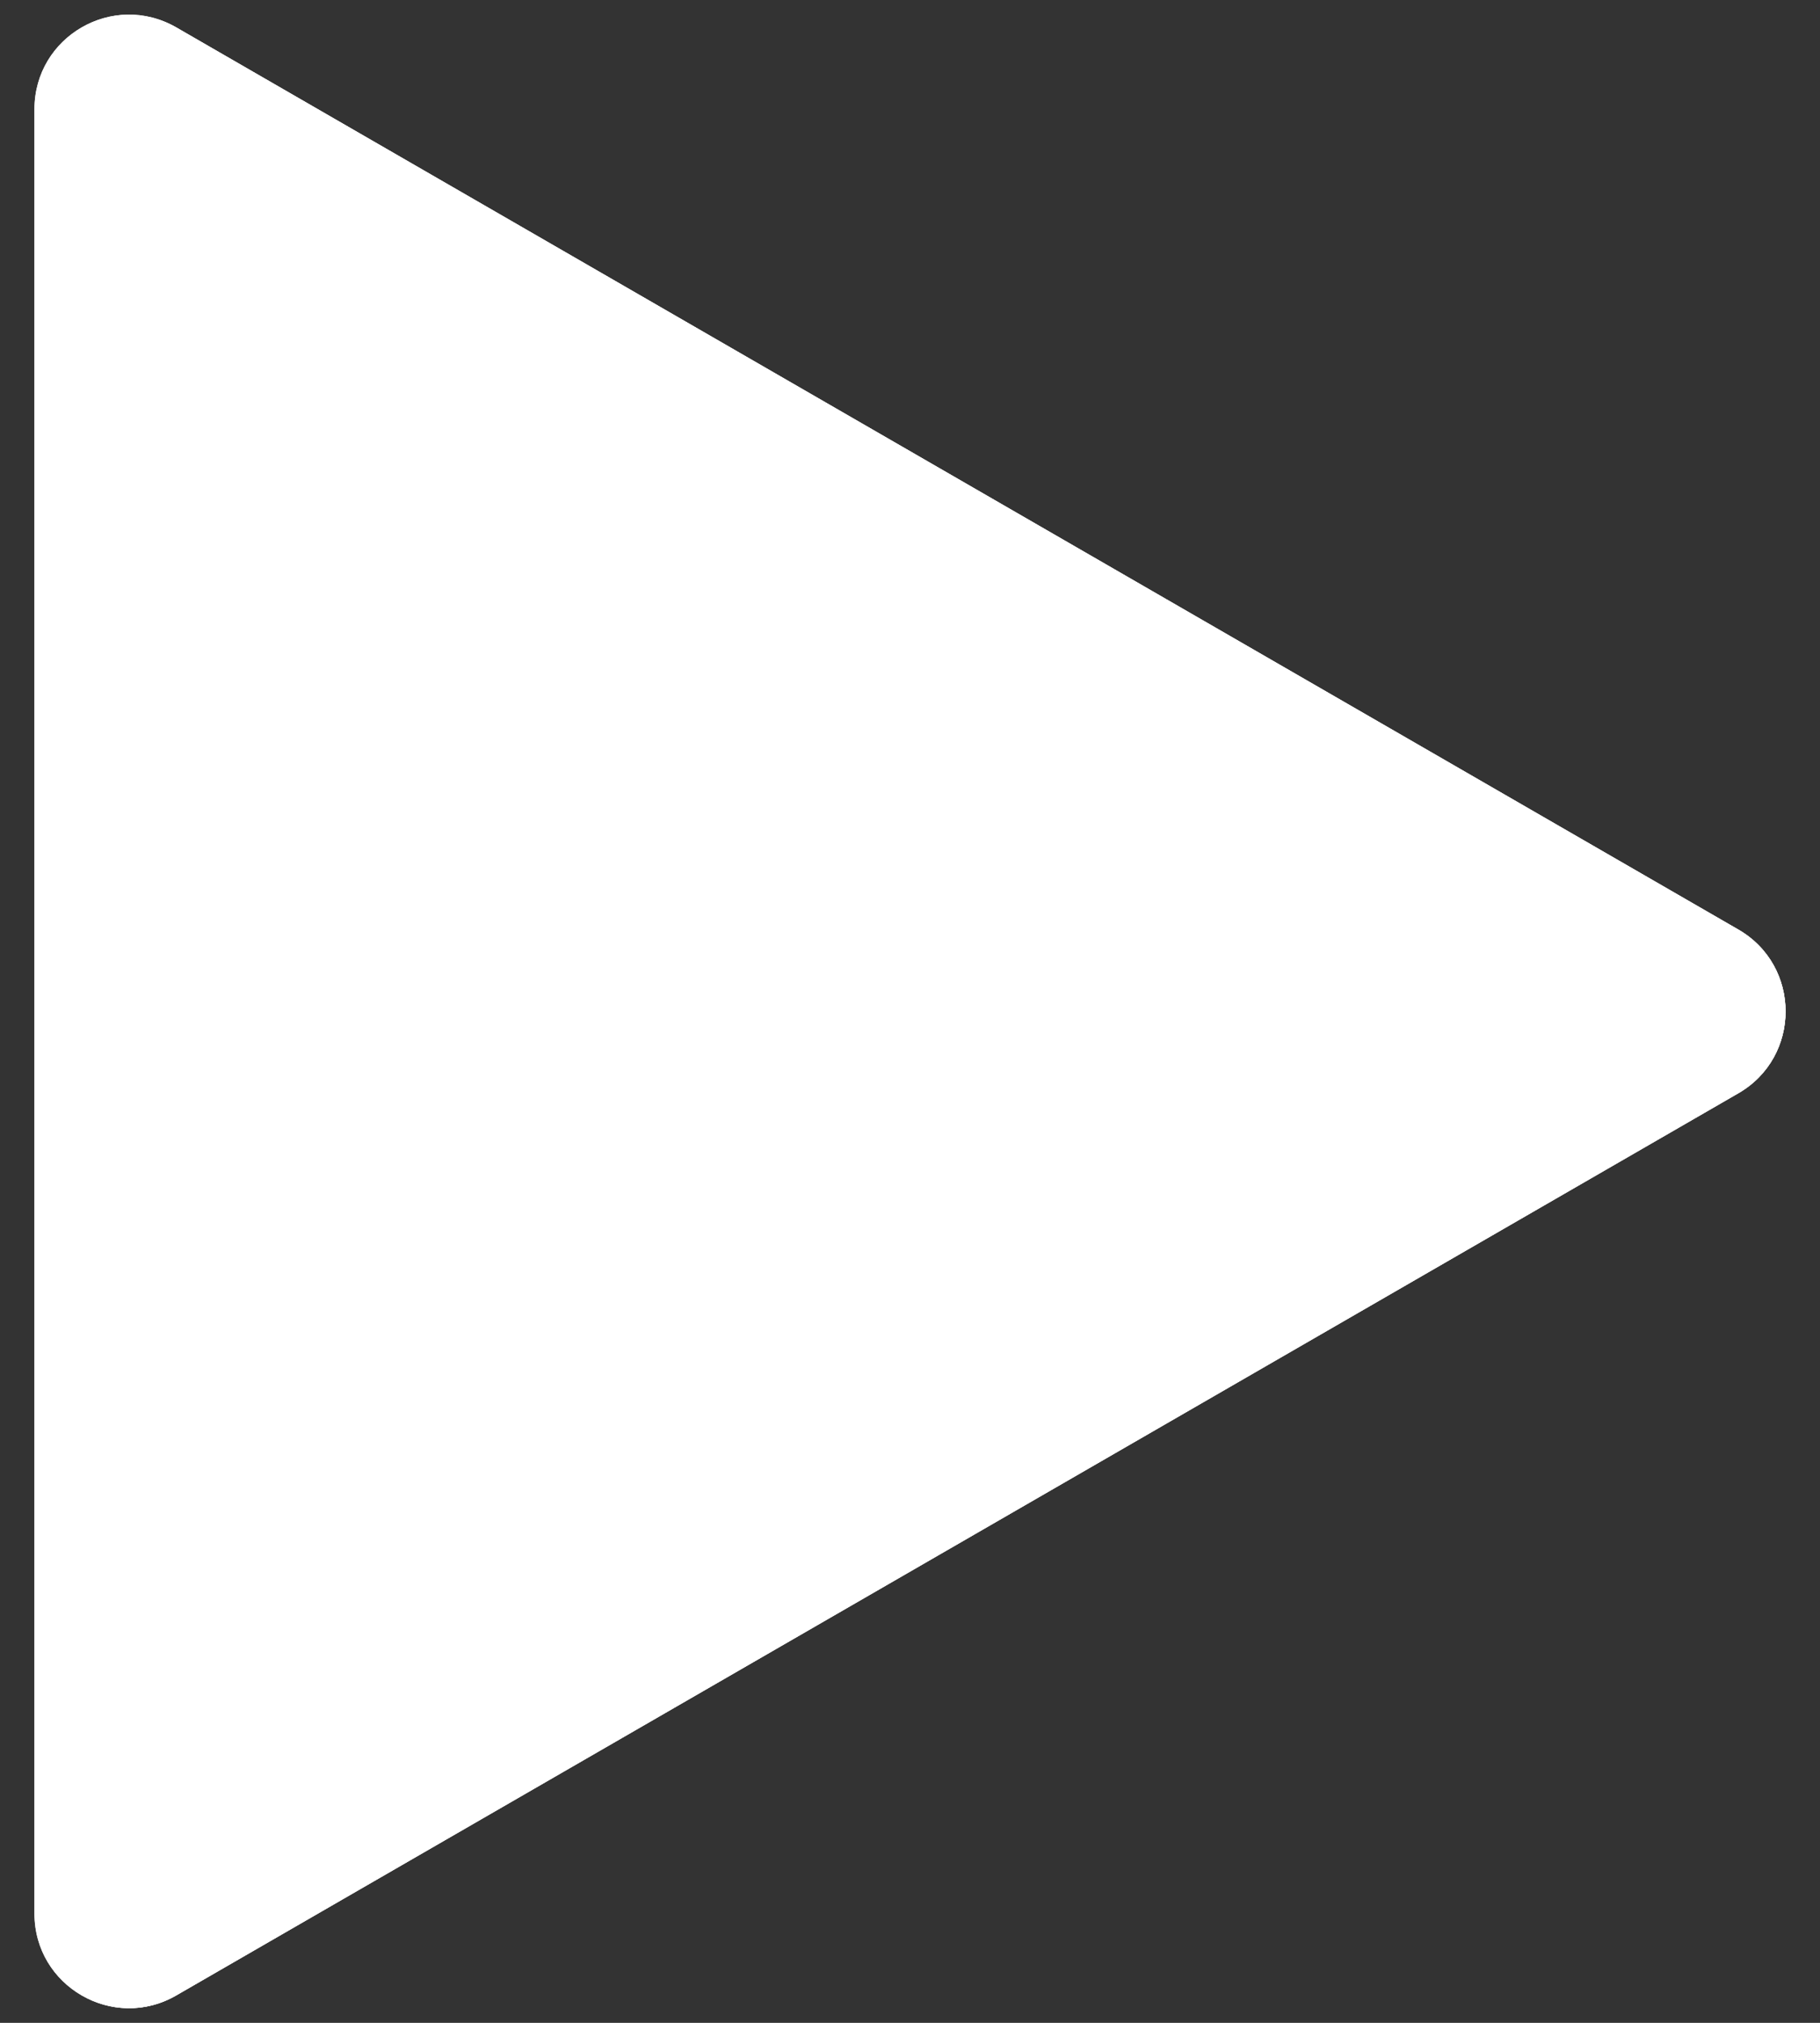 <svg width="45" height="50" viewBox="0 0 45 50" fill="none" xmlns="http://www.w3.org/2000/svg">
<rect x="0" y="0" width="45" height="50" fill="#333333" stroke="none"/>
<path d="M4.356 0.677L42.981 22.977C44.538 23.876 44.538 26.124 42.981 27.023L4.356 49.323C2.799 50.222 0.852 49.098 0.852 47.3V2.7C0.852 0.902 2.798 -0.222 4.356 0.677Z" fill="white"/>
<path d="M42.981 22.977L4.356 0.677C4.123 0.543 3.882 0.467 3.64 0.418L40.981 21.977C42.538 22.876 42.538 25.124 40.981 26.023L2.356 48.323C2.007 48.524 1.64 48.611 1.278 48.624C1.934 49.562 3.239 49.967 4.356 49.323L42.981 27.023C44.538 26.124 44.538 23.876 42.981 22.977Z" fill="white"/>
<path d="M4.356 0.677L42.981 22.977C44.538 23.876 44.538 26.124 42.981 27.023L4.356 49.323C2.799 50.222 0.852 49.098 0.852 47.3V2.7C0.852 0.902 2.798 -0.222 4.356 0.677Z" fill="white"/>
</svg>
